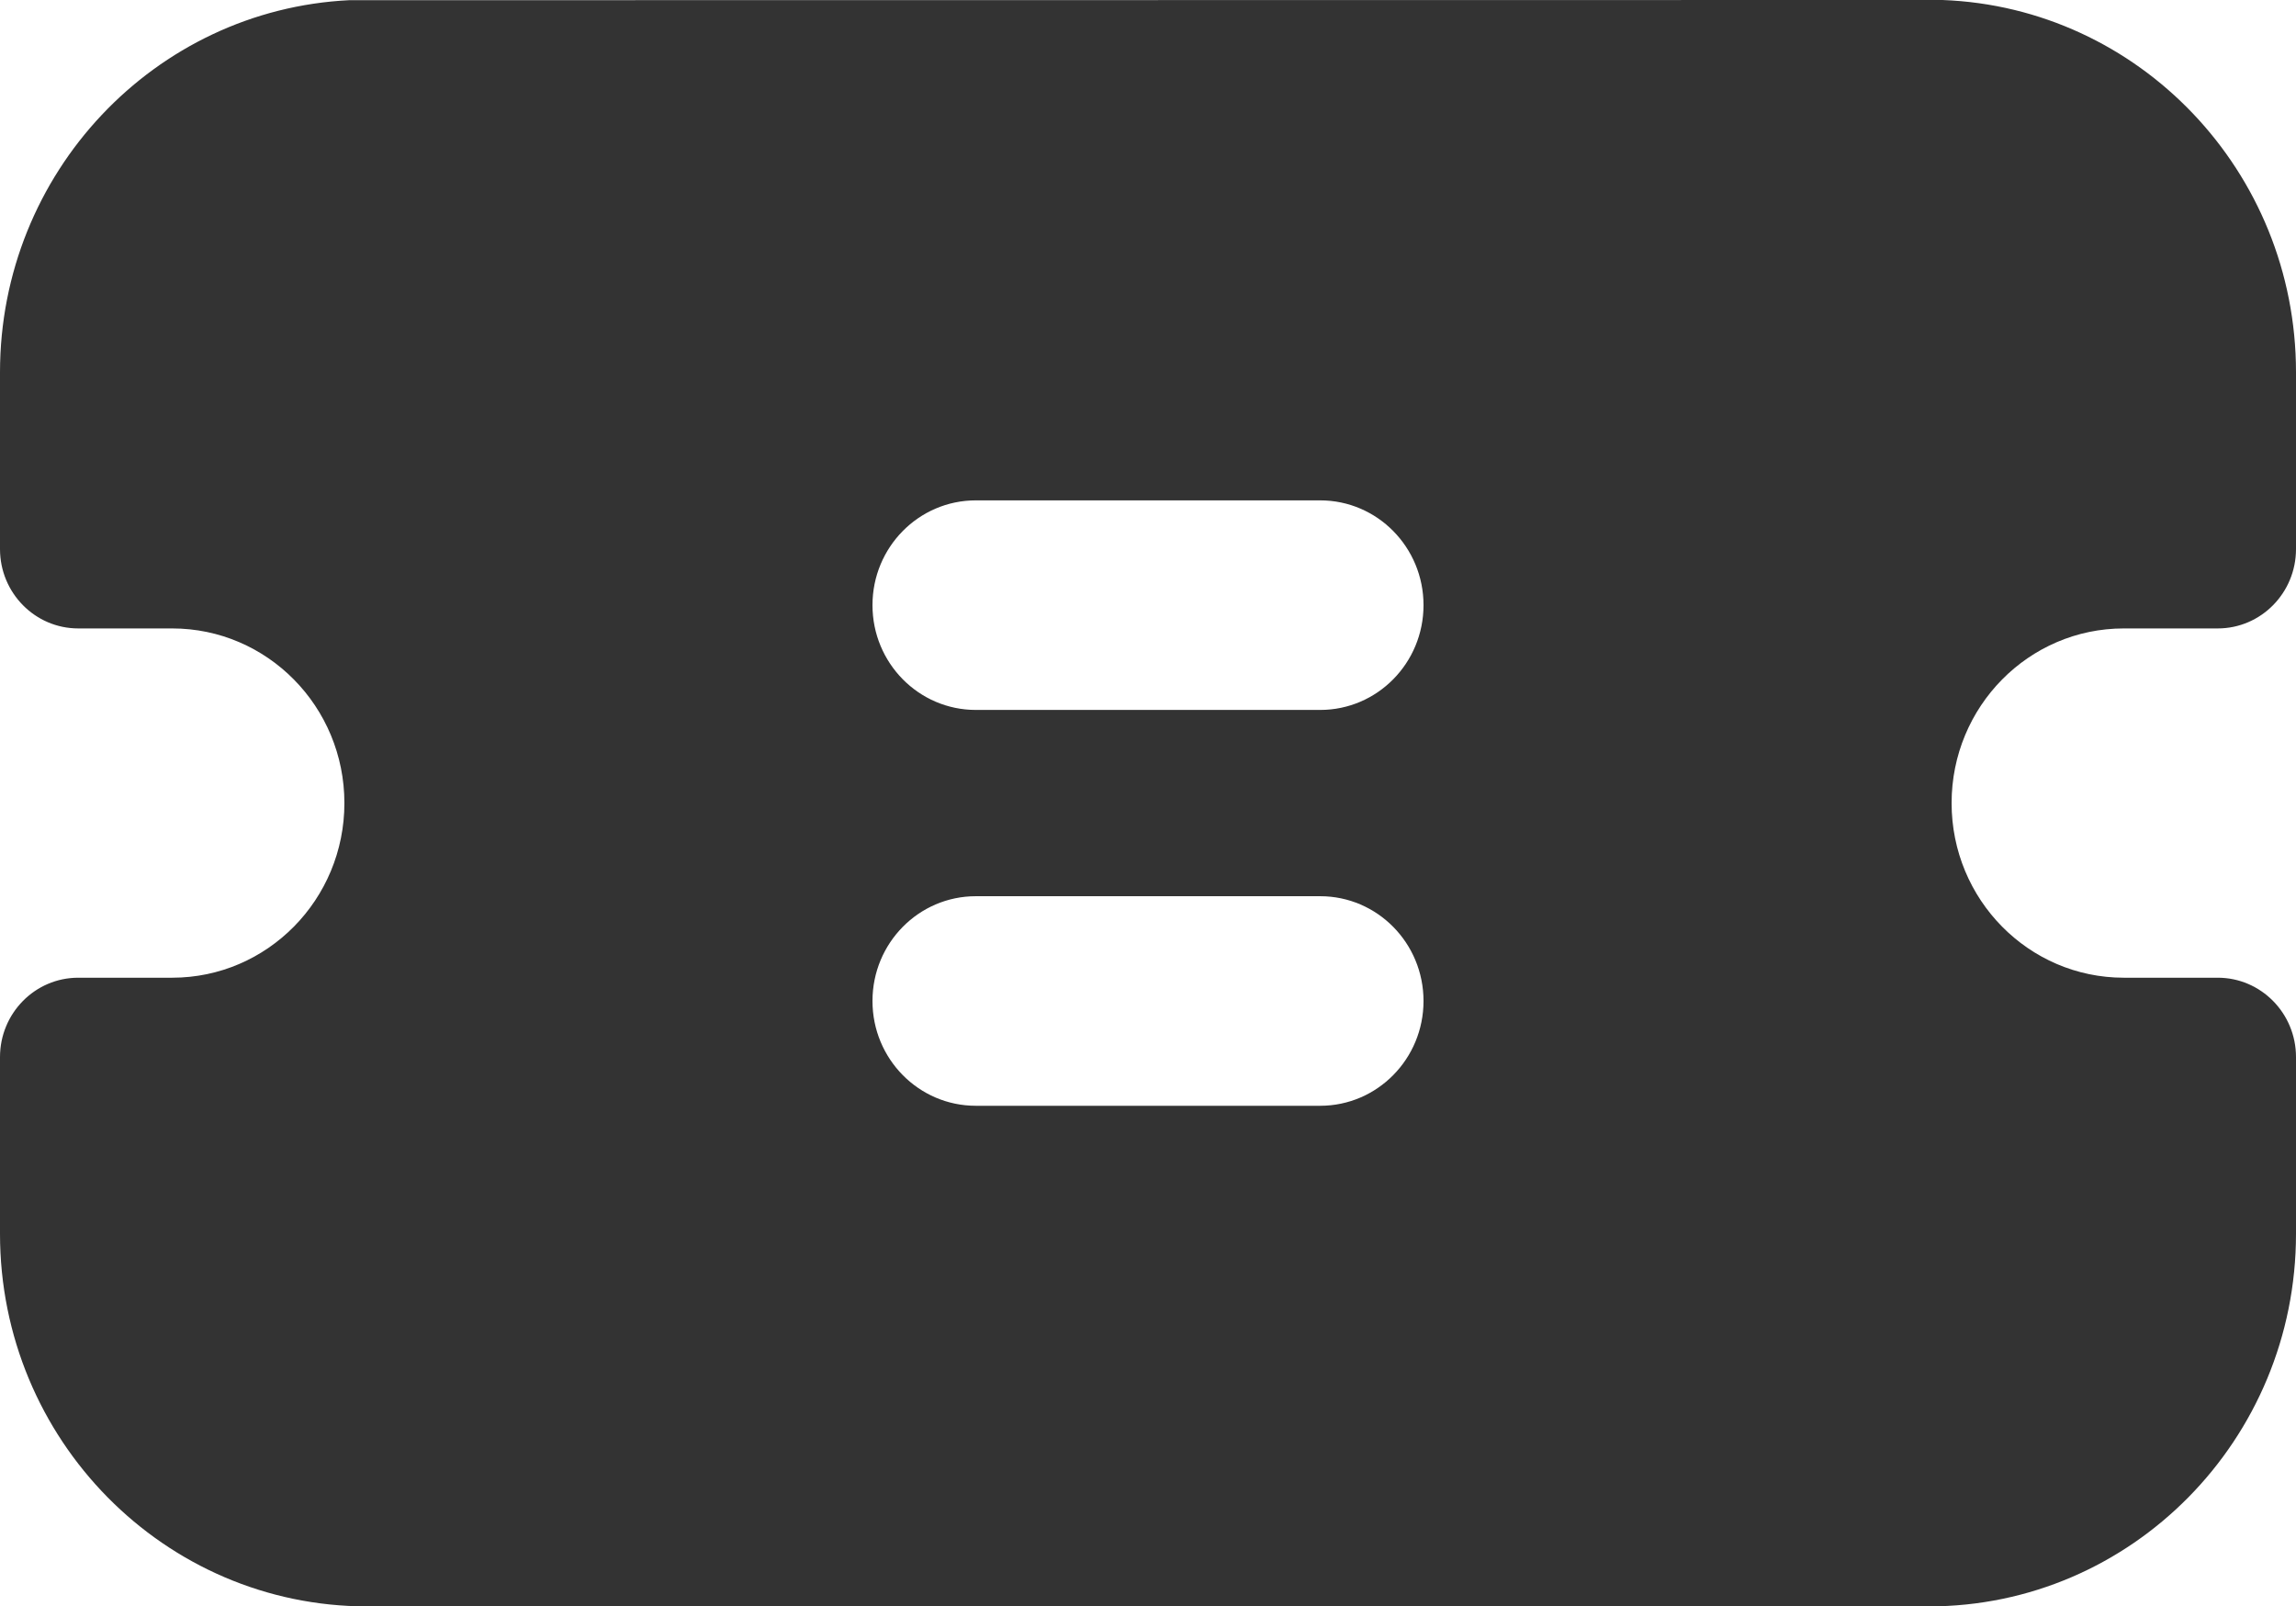 <?xml version="1.0" encoding="UTF-8"?>
<svg width="896px" height="627px" viewBox="0 0 896 627" version="1.1" xmlns="http://www.w3.org/2000/svg" xmlns:xlink="http://www.w3.org/1999/xlink">
    <title>0253面性券</title>
    <g id="0253面性券" stroke="none" stroke-width="1" fill="none" fill-rule="evenodd">
        <path d="M136.295,0.073 C60.401,3.809 0,67.407 0,145.314 L0,214.304 C0,231.413 13.676,245.286 30.545,245.286 L67.2,245.286 C104.314,245.286 134.4,275.805 134.4,313.45 C134.4,351.094 104.314,381.613 67.2,381.613 L30.545,381.613 C13.676,381.613 0,395.486 0,412.595 L0,481.585 C0,561.895 64.185,627 143.36,627 L752.64,627 C831.815,627 896,561.895 896,481.585 L896,412.595 C896,395.486 882.323,381.613 865.455,381.613 L828.8,381.613 C791.688,381.613 761.6,351.094 761.6,313.45 C761.6,275.805 791.688,245.286 828.8,245.286 L865.455,245.286 C882.323,245.286 896,231.413 896,214.304 L896,145.314 C896,66.834 834.709,2.874 758.029,0 L136.295,0.073 Z M340.48,390.701 C340.48,368.112 358.532,349.803 380.8,349.803 L515.2,349.803 C537.47,349.803 555.52,368.112 555.52,390.701 C555.52,413.29 537.47,431.599 515.2,431.599 L380.8,431.599 C358.532,431.599 340.48,413.29 340.48,390.701 Z M380.8,195.3 C358.532,195.3 340.48,213.609 340.48,236.198 C340.48,258.787 358.532,277.096 380.8,277.096 L515.2,277.096 C537.47,277.096 555.52,258.787 555.52,236.198 C555.52,213.609 537.47,195.3 515.2,195.3 L380.8,195.3 Z" id="Shape-Copy" fill="#333333"></path>
    </g>
</svg>